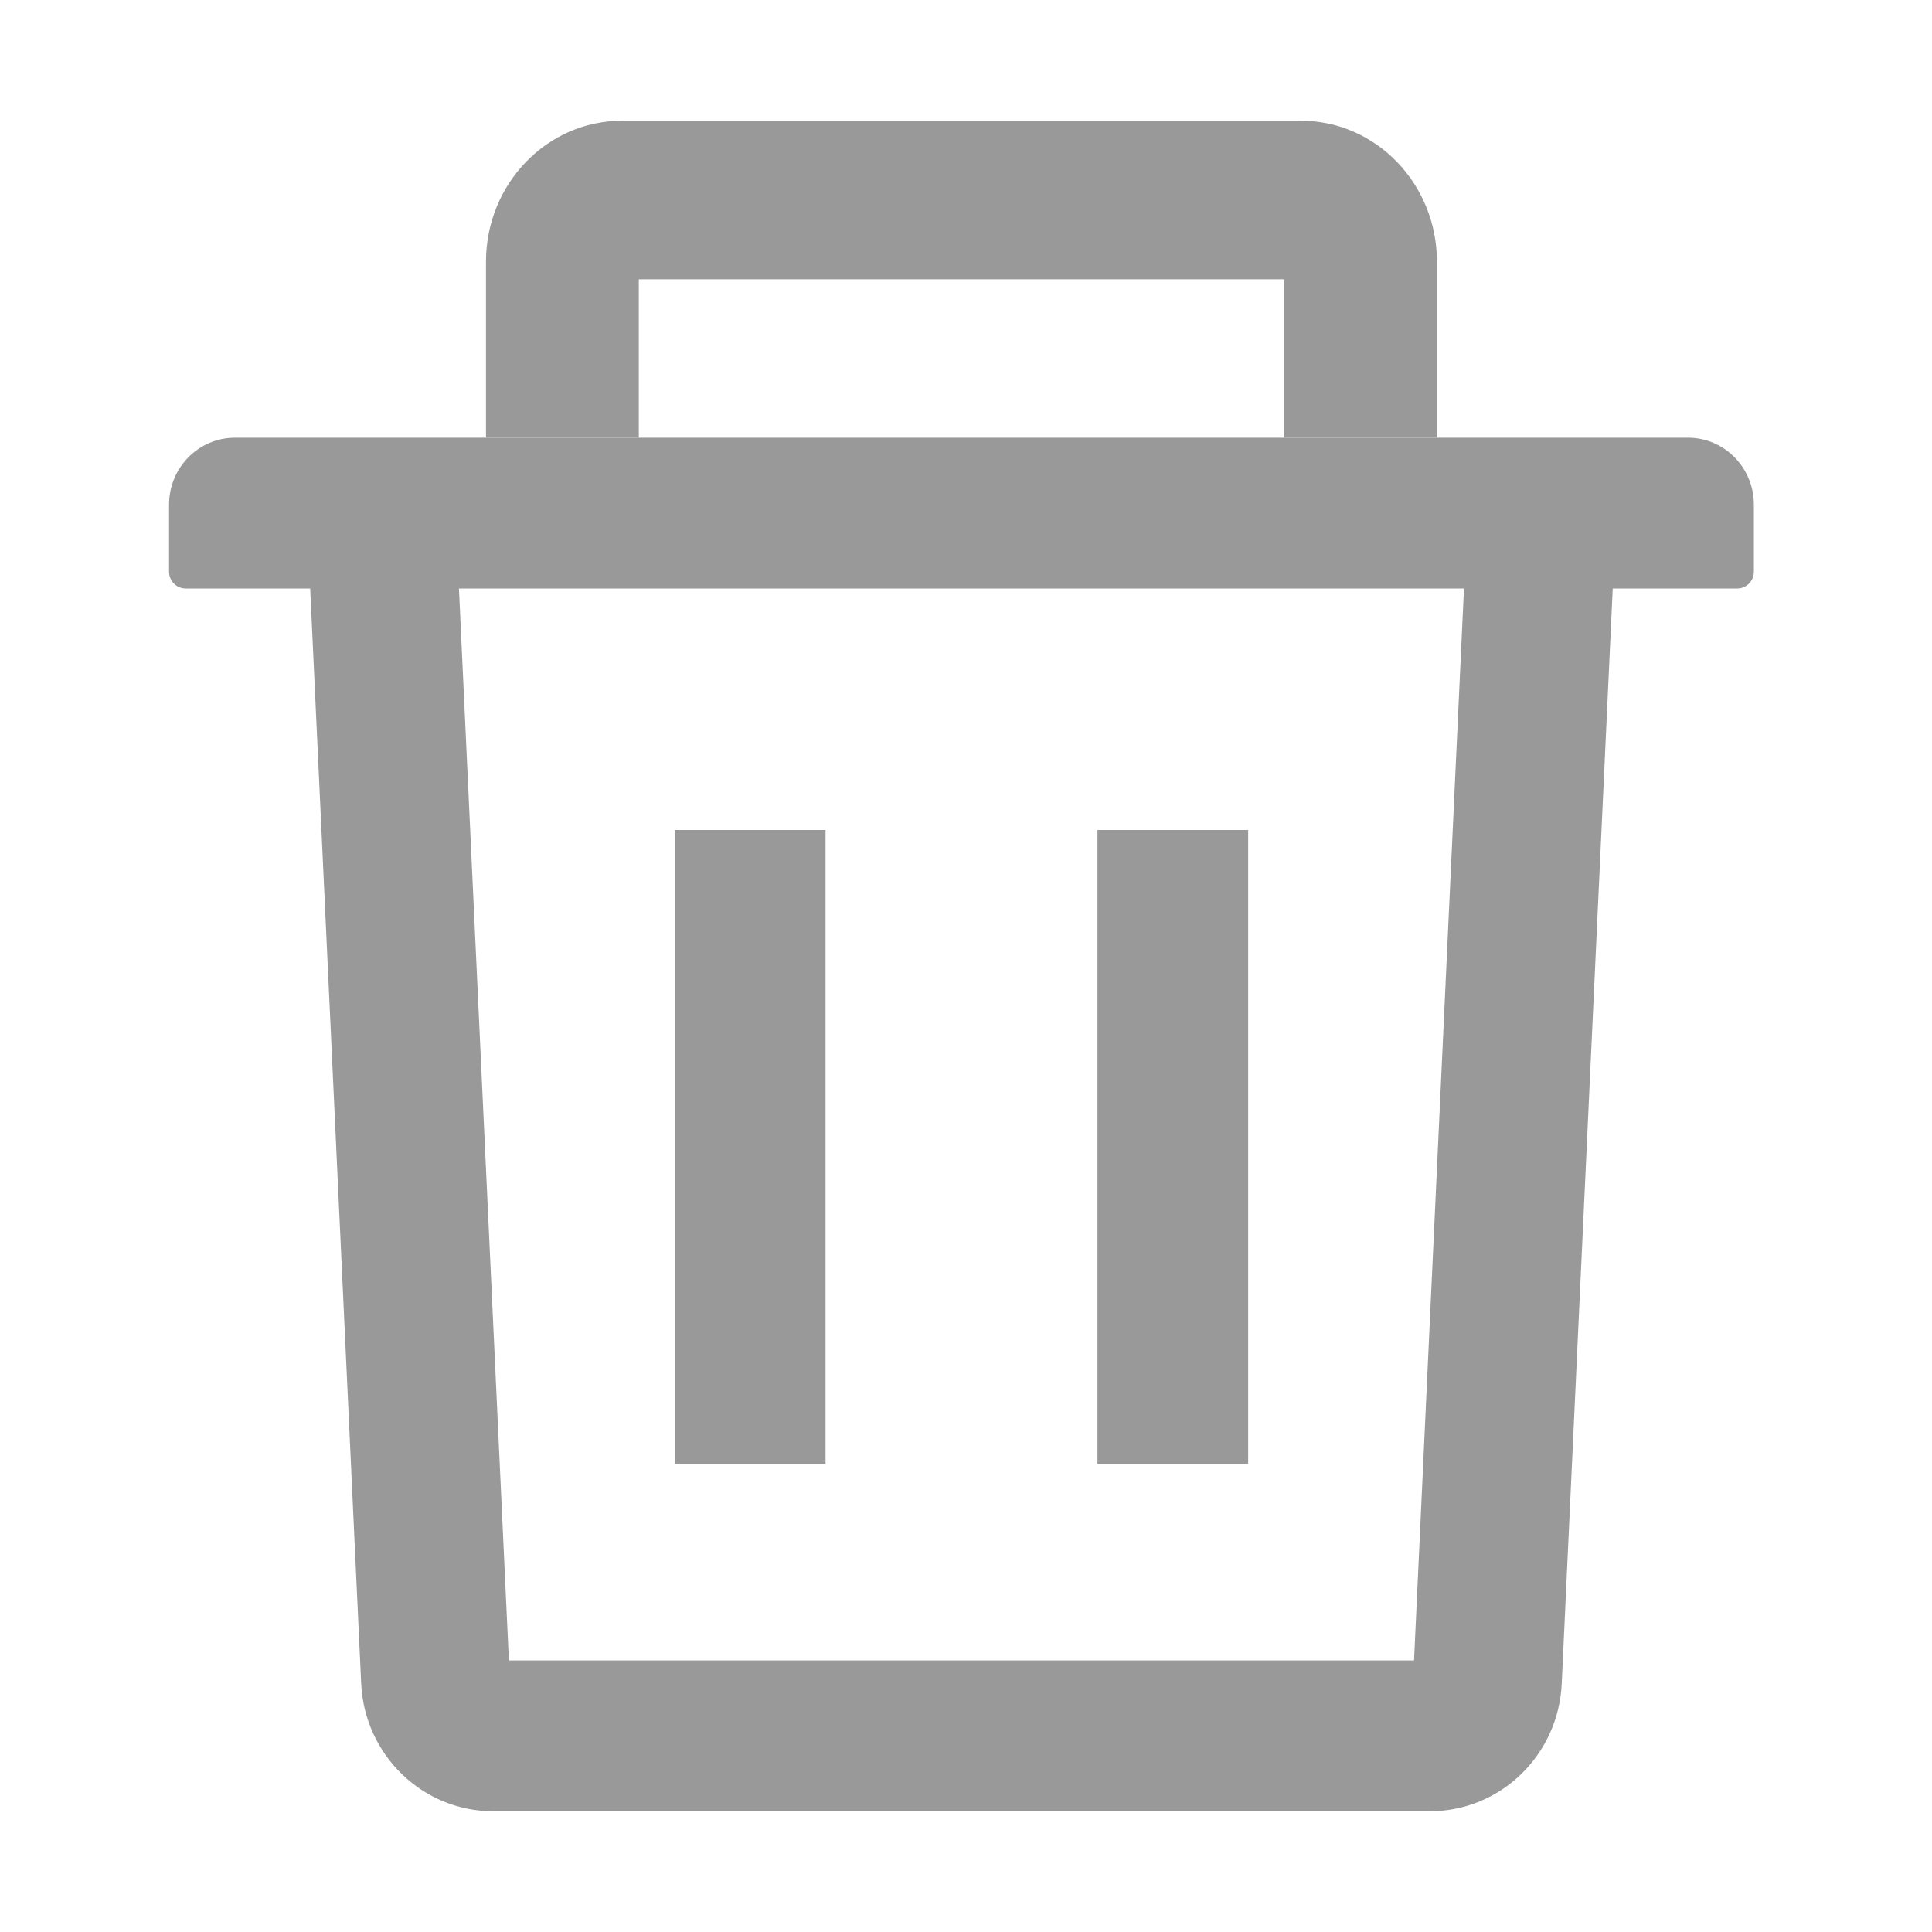 <?xml version="1.0" encoding="UTF-8"?>
<svg width="20px" height="20px" viewBox="0 0 20 20" version="1.1" xmlns="http://www.w3.org/2000/svg" xmlns:xlink="http://www.w3.org/1999/xlink">
    <!-- Generator: Sketch 63 (92445) - https://sketch.com -->
    <title>删除</title>
    <desc>Created with Sketch.</desc>
    <g id="删除" stroke="none" stroke-width="1" fill="none" fill-rule="evenodd">
        <g fill="#999999">
            <g transform="translate(1.75, 1.25)">
                <path d="M4.863,1.641 L11.543,1.641 L11.543,3.281 L13.125,3.281 L13.125,1.458 C13.125,0.654 12.494,0 11.719,0 L4.688,0 C3.912,0 3.281,0.654 3.281,1.458 L3.281,3.281 L4.863,3.281 L4.863,1.641 Z" id="路径" fill-rule="nonzero"></path>
                <path d="M15.723,3.281 L0.684,3.281 C0.305,3.281 0,3.591 0,3.975 L0,4.668 C0,4.764 0.077,4.842 0.171,4.842 L1.461,4.842 L1.989,16.178 C2.023,16.917 2.625,17.5 3.354,17.5 L13.052,17.5 C13.783,17.5 14.383,16.919 14.417,16.178 L14.945,4.842 L16.235,4.842 C16.329,4.842 16.406,4.764 16.406,4.668 L16.406,3.975 C16.406,3.591 16.101,3.281 15.723,3.281 Z M12.888,15.939 L3.518,15.939 L3.001,4.842 L13.405,4.842 L12.888,15.939 Z" id="形状" fill-rule="nonzero"></path>
                <polygon id="矩形" transform="translate(6.016, 10.624) rotate(-270) translate(-6.016, -10.624) " points="2.734 9.844 9.297 9.844 9.297 11.404 2.734 11.404"></polygon>
                <polygon id="矩形备份" transform="translate(10.391, 10.624) rotate(-270) translate(-10.391, -10.624) " points="7.109 9.844 13.672 9.844 13.672 11.404 7.109 11.404"></polygon>
            </g>
        </g>
    </g>
</svg>